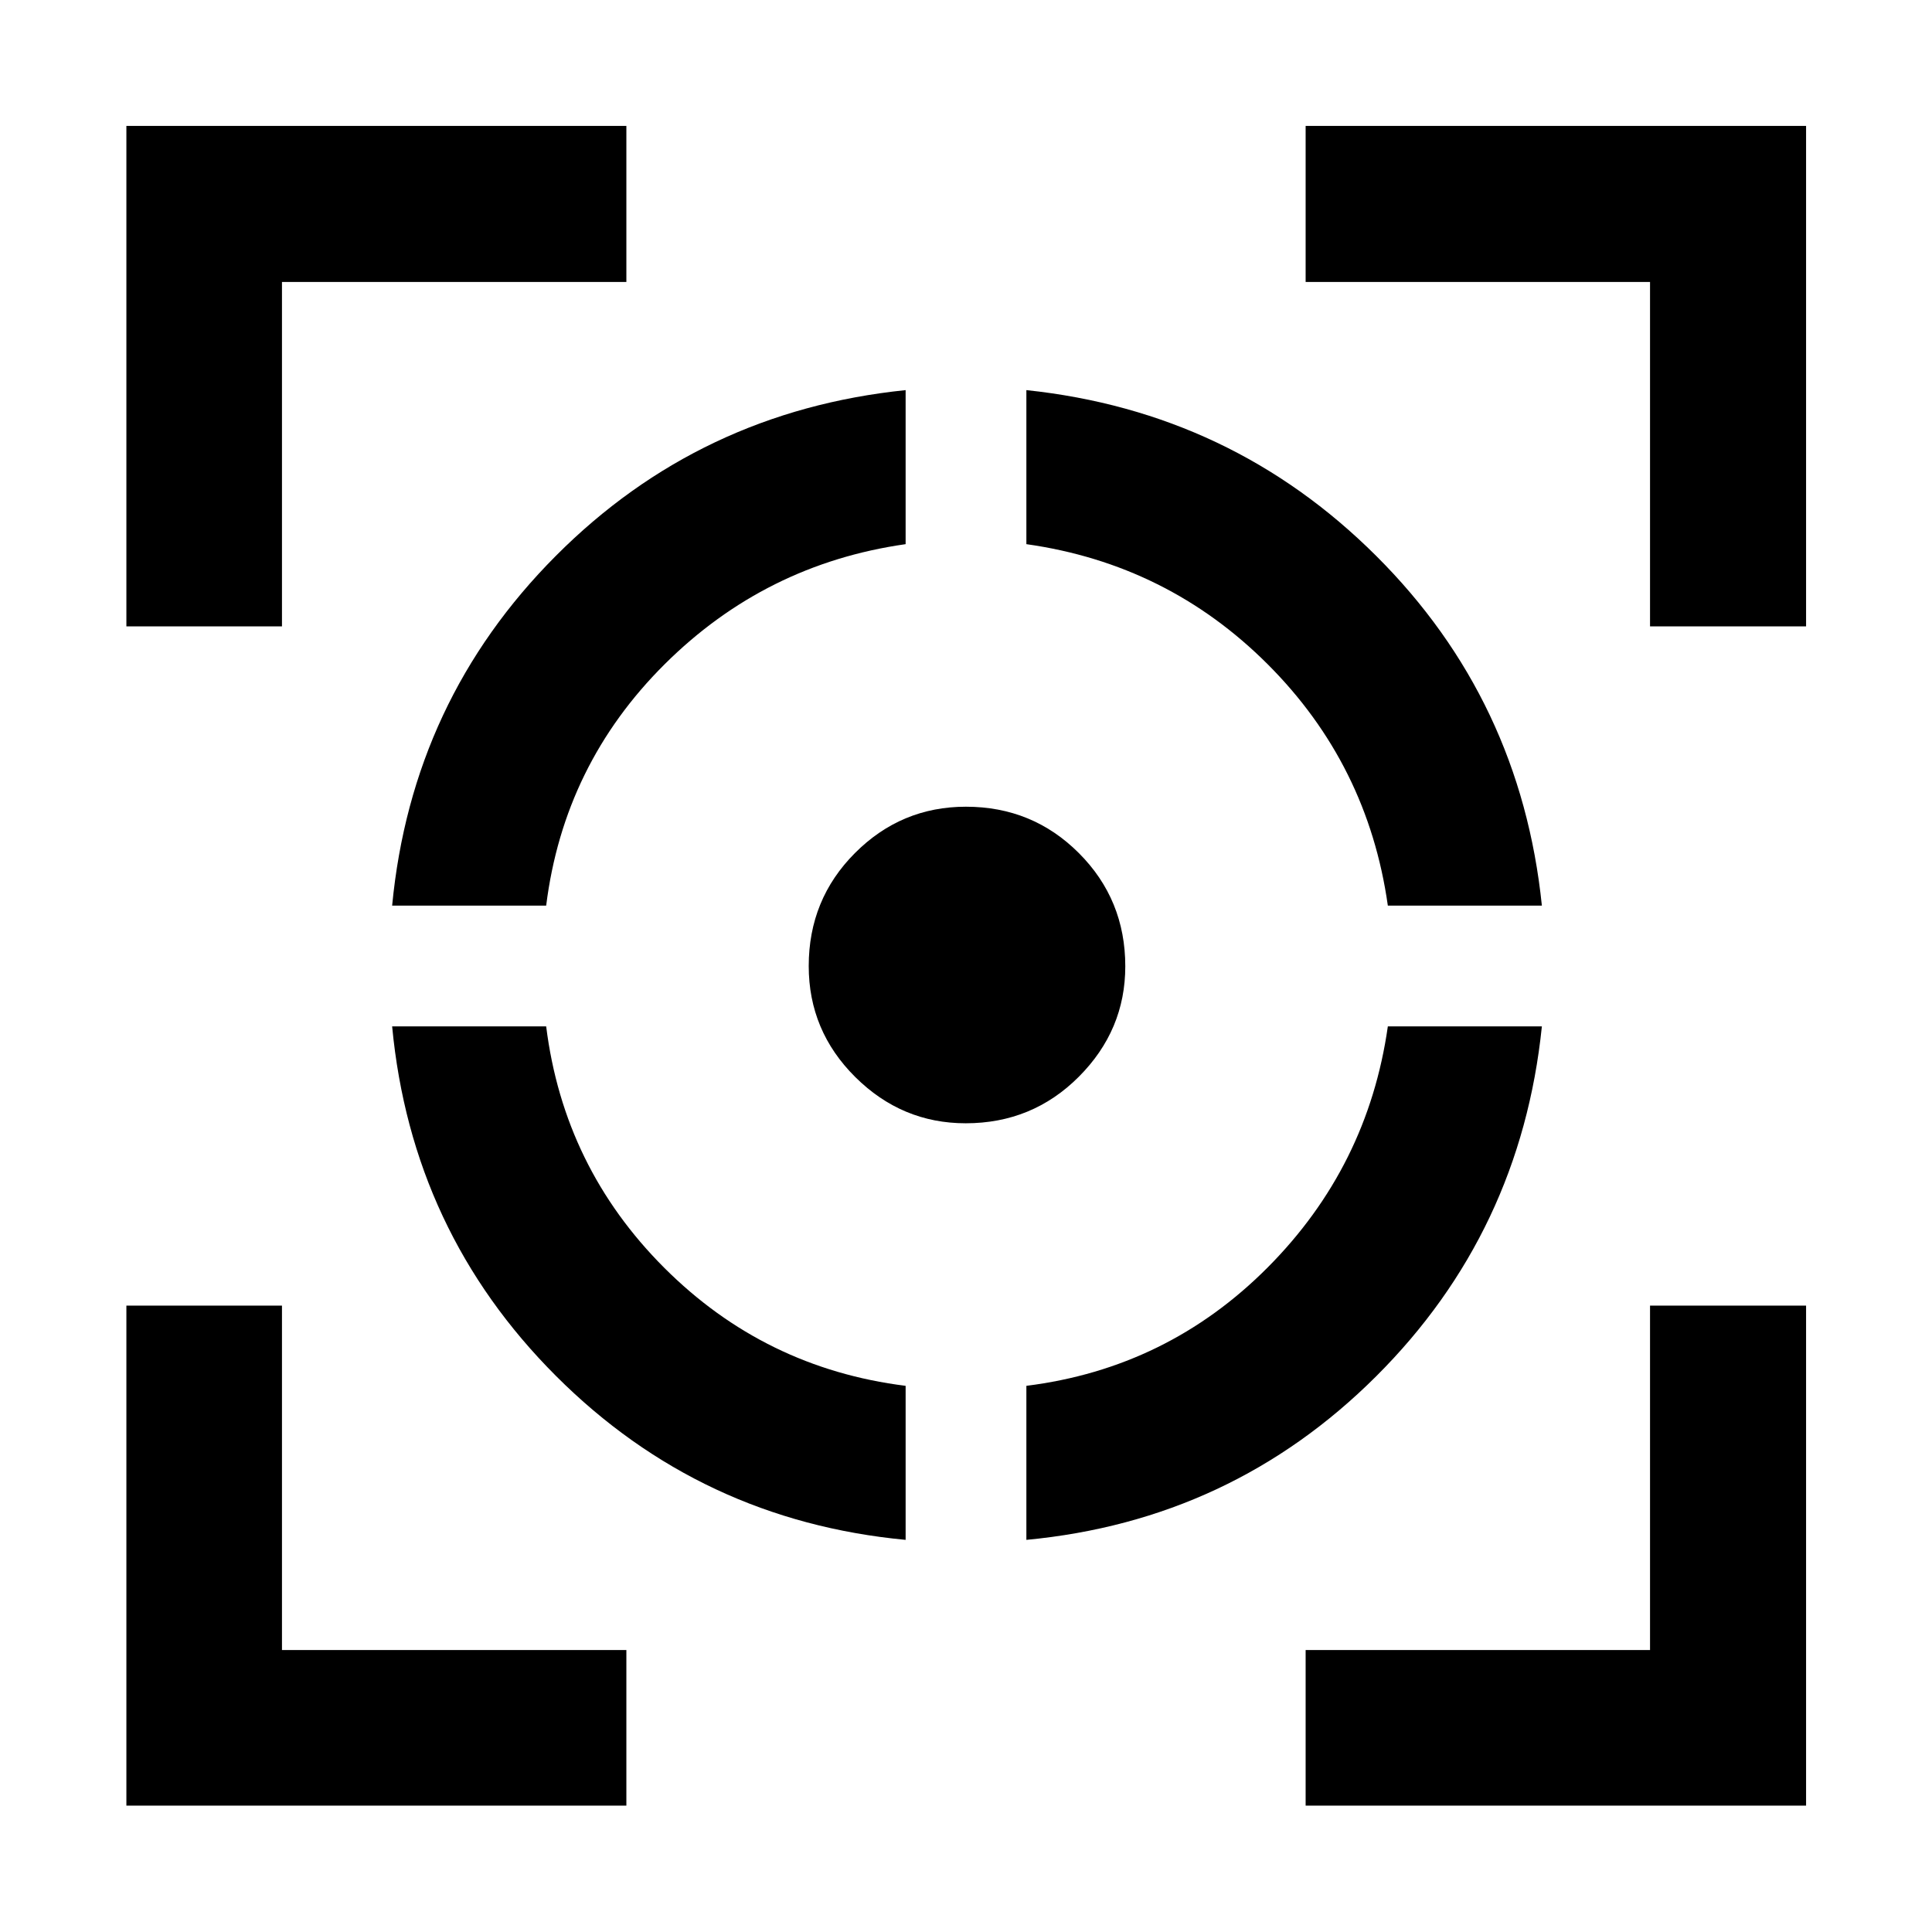 <svg xmlns="http://www.w3.org/2000/svg" height="48" viewBox="0 -960 960 960" width="48"><path d="M62.8-62.8v-248.44h77.31v171.13h171.13v77.31H62.8Zm0-585.96v-248.67h248.44v77.54H140.11v171.13H62.8ZM450-194.85q-101.93-9.65-173.72-81.43Q204.5-348.07 194.85-450h76.54q8.76 70.04 58.66 119.95 49.91 49.9 119.95 58.66v76.54ZM194.85-510q9.76-101.96 81.34-173.79 71.58-71.84 173.81-82.36v76.54q-69.78 9.92-119.82 59.74-50.03 49.83-58.79 119.87h-76.54Zm284.99 108.15q-31.72 0-54.86-22.97-23.13-22.97-23.13-55.16 0-33.11 22.97-56.14t55.16-23.03q33.11 0 56.14 23.08 23.03 23.07 23.03 56.23 0 31.72-23.08 54.86-23.07 23.13-56.23 23.13Zm30.16 207v-76.54q70.04-8.76 119.87-58.79 49.82-50.04 59.74-119.82h76.54q-10.52 102.23-82.34 173.87-71.83 71.64-173.81 81.28ZM689.61-510q-9.91-70.13-59.69-119.92Q580.13-679.7 510-689.61v-76.54q101.96 10.76 173.79 82.34 71.84 71.58 82.36 173.81h-76.54ZM648.76-62.8v-77.31h171.13v-171.13h77.54V-62.8H648.76Zm171.13-585.96v-171.13H648.76v-77.54h248.67v248.67h-77.54Z"/></svg>
